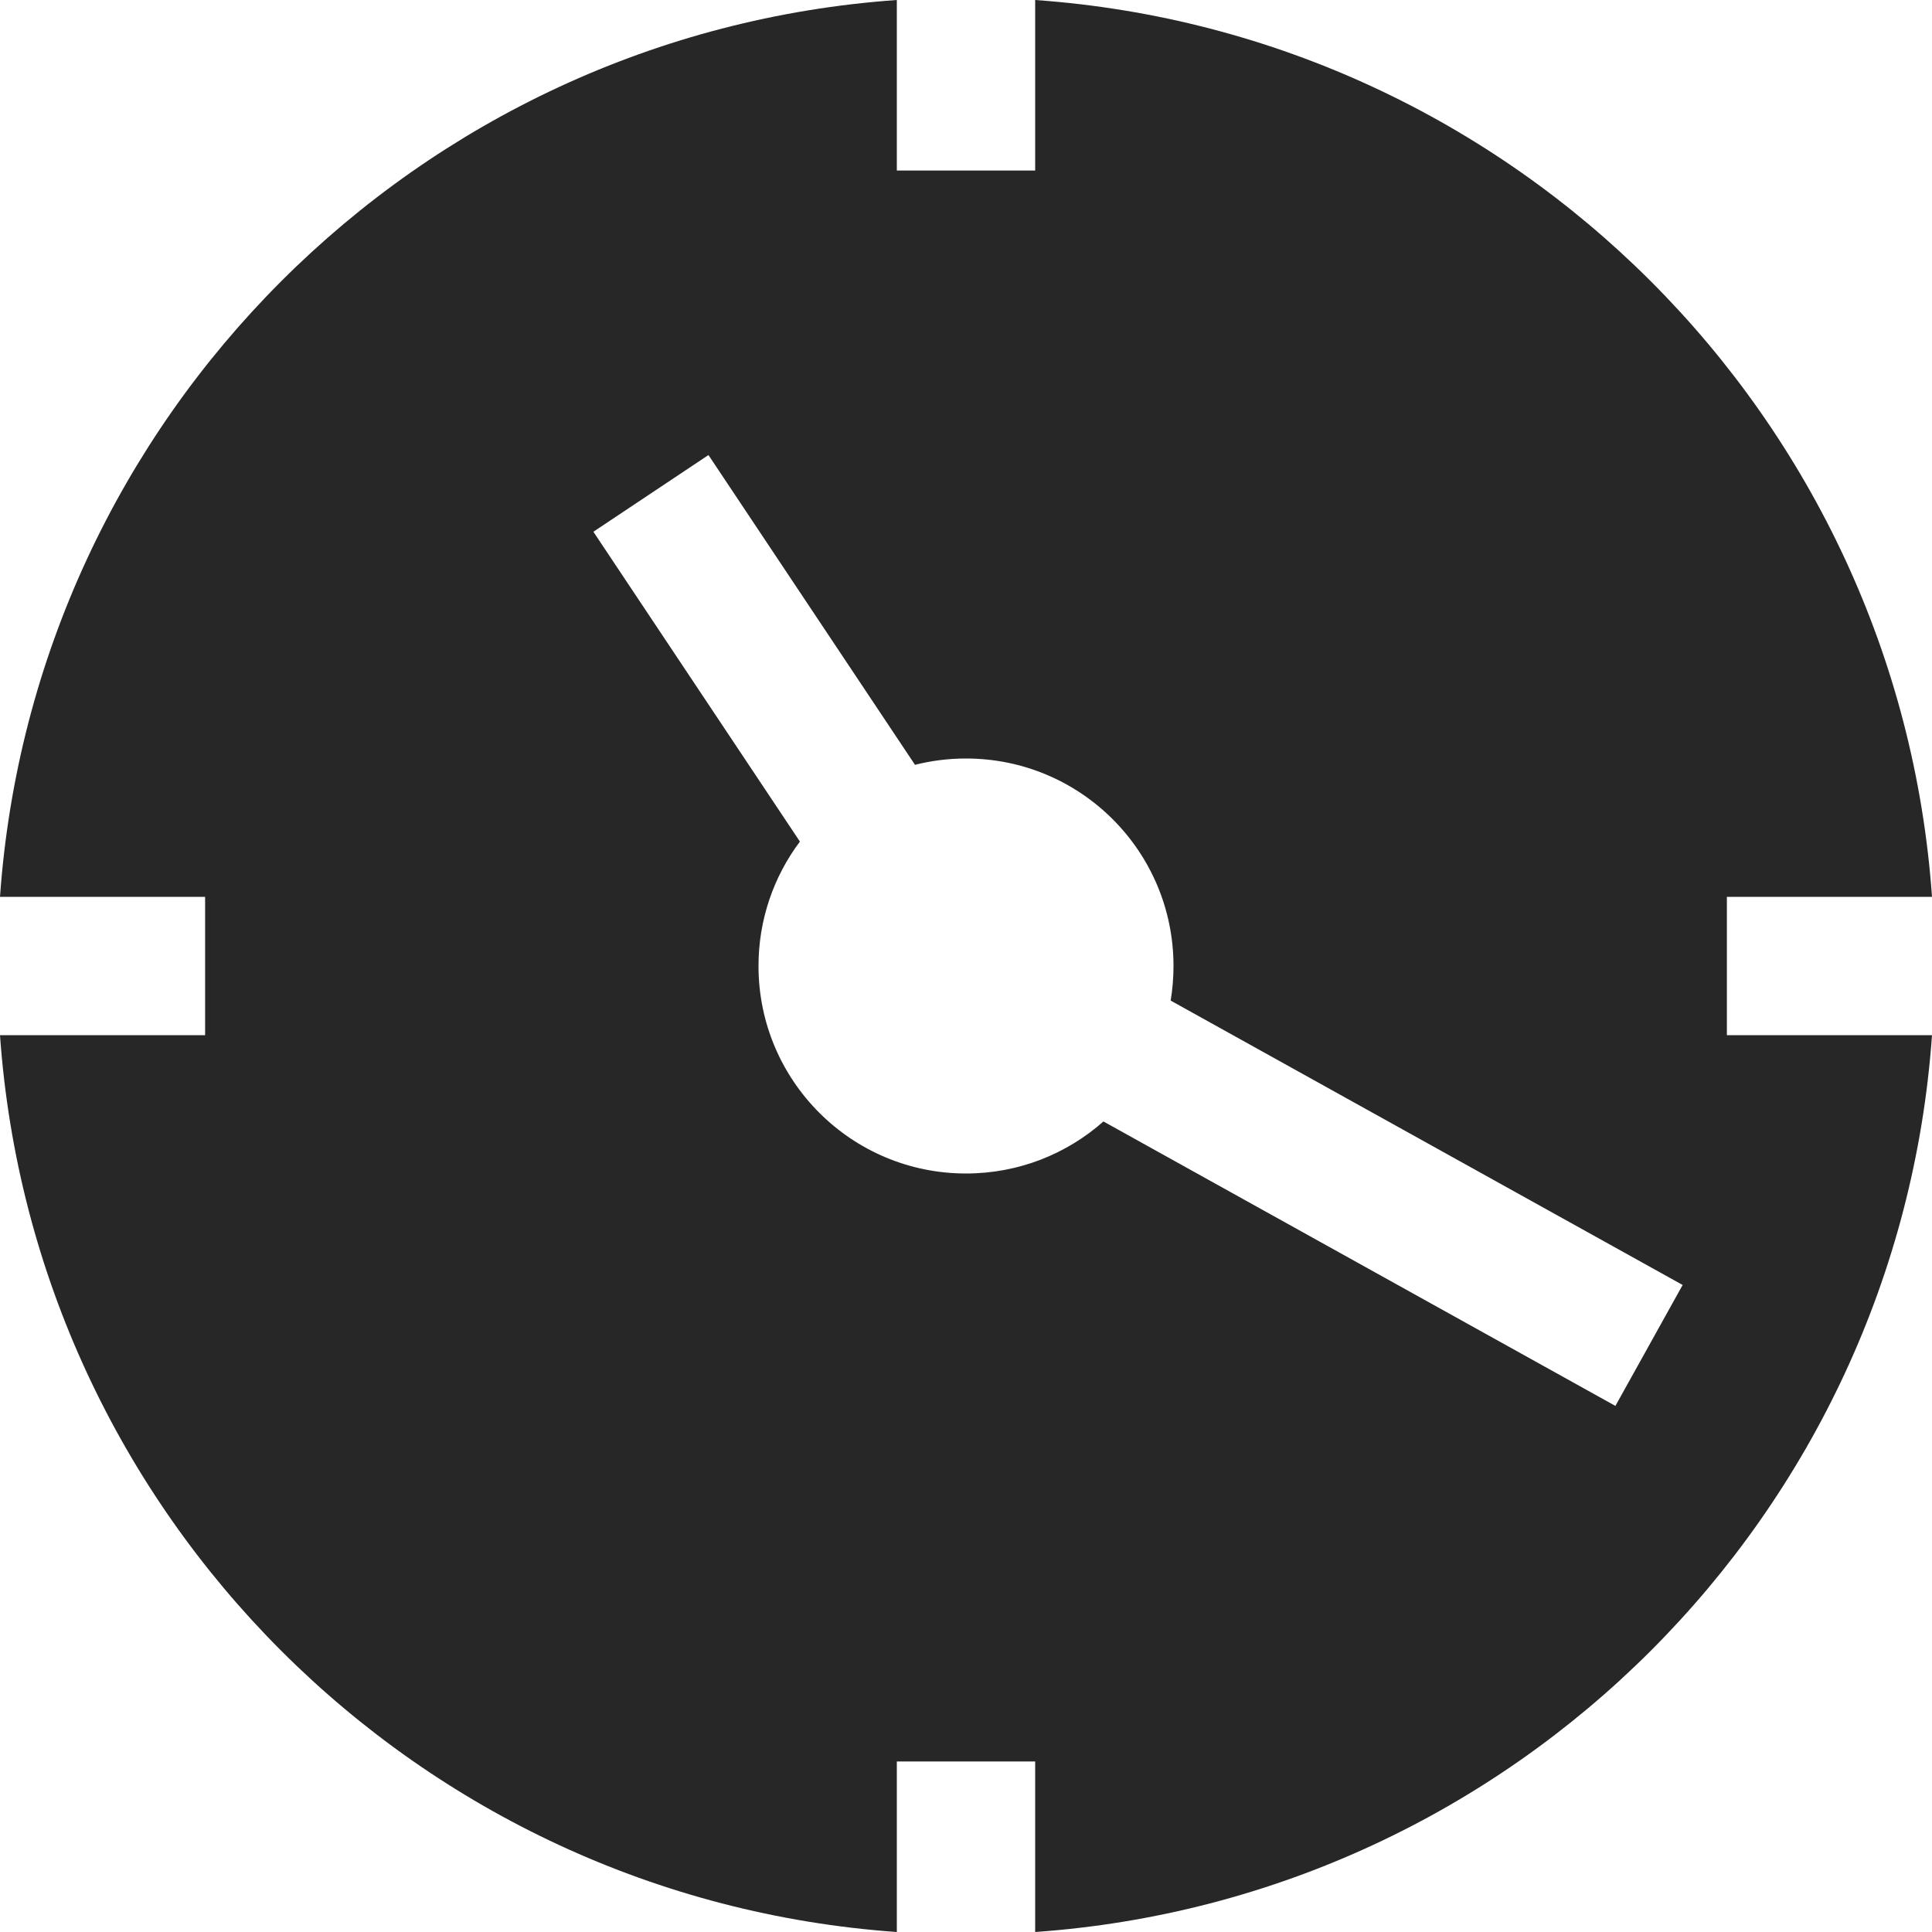 <?xml version="1.0" encoding="UTF-8"?>
<svg width="30px" height="30px" viewBox="0 0 30 30" version="1.1" xmlns="http://www.w3.org/2000/svg" xmlns:xlink="http://www.w3.org/1999/xlink">
    <!-- Generator: Sketch 52.2 (67145) - http://www.bohemiancoding.com/sketch -->
    <title>icon-clock-solid</title>
    <desc>Created with Sketch.</desc>
    <g id="clock-solid" stroke="none" stroke-width="1" fill="none" fill-rule="evenodd">
        <path d="M0,16.074 L3.185,16.074 L3.185,13.926 L6.10570211e-14,13.926 C0.526,6.477 6.477,0.526 13.926,0 L13.926,2.648 L16.074,2.648 L16.074,0 C23.523,0.526 29.474,6.477 30,13.926 L26.815,13.926 L26.815,16.074 L30,16.074 C29.474,23.523 23.523,29.474 16.074,30 L16.074,27.352 L13.926,27.352 L13.926,30 C6.477,29.474 0.526,23.523 6.10570211e-14,16.074 Z M14.208,11.876 L11.001,7.066 L9.214,8.257 L12.421,13.068 C12.017,13.606 11.778,14.275 11.778,15 C11.778,16.78 13.22,18.222 15,18.222 C15.819,18.222 16.566,17.917 17.134,17.414 L25.084,21.831 L26.128,19.953 L18.178,15.537 C18.207,15.362 18.222,15.183 18.222,15 C18.222,13.22 16.78,11.778 15,11.778 C14.727,11.778 14.461,11.812 14.208,11.876 Z" id="Shape" fill="#272727" fill-rule="nonzero"></path>
    </g>
</svg>